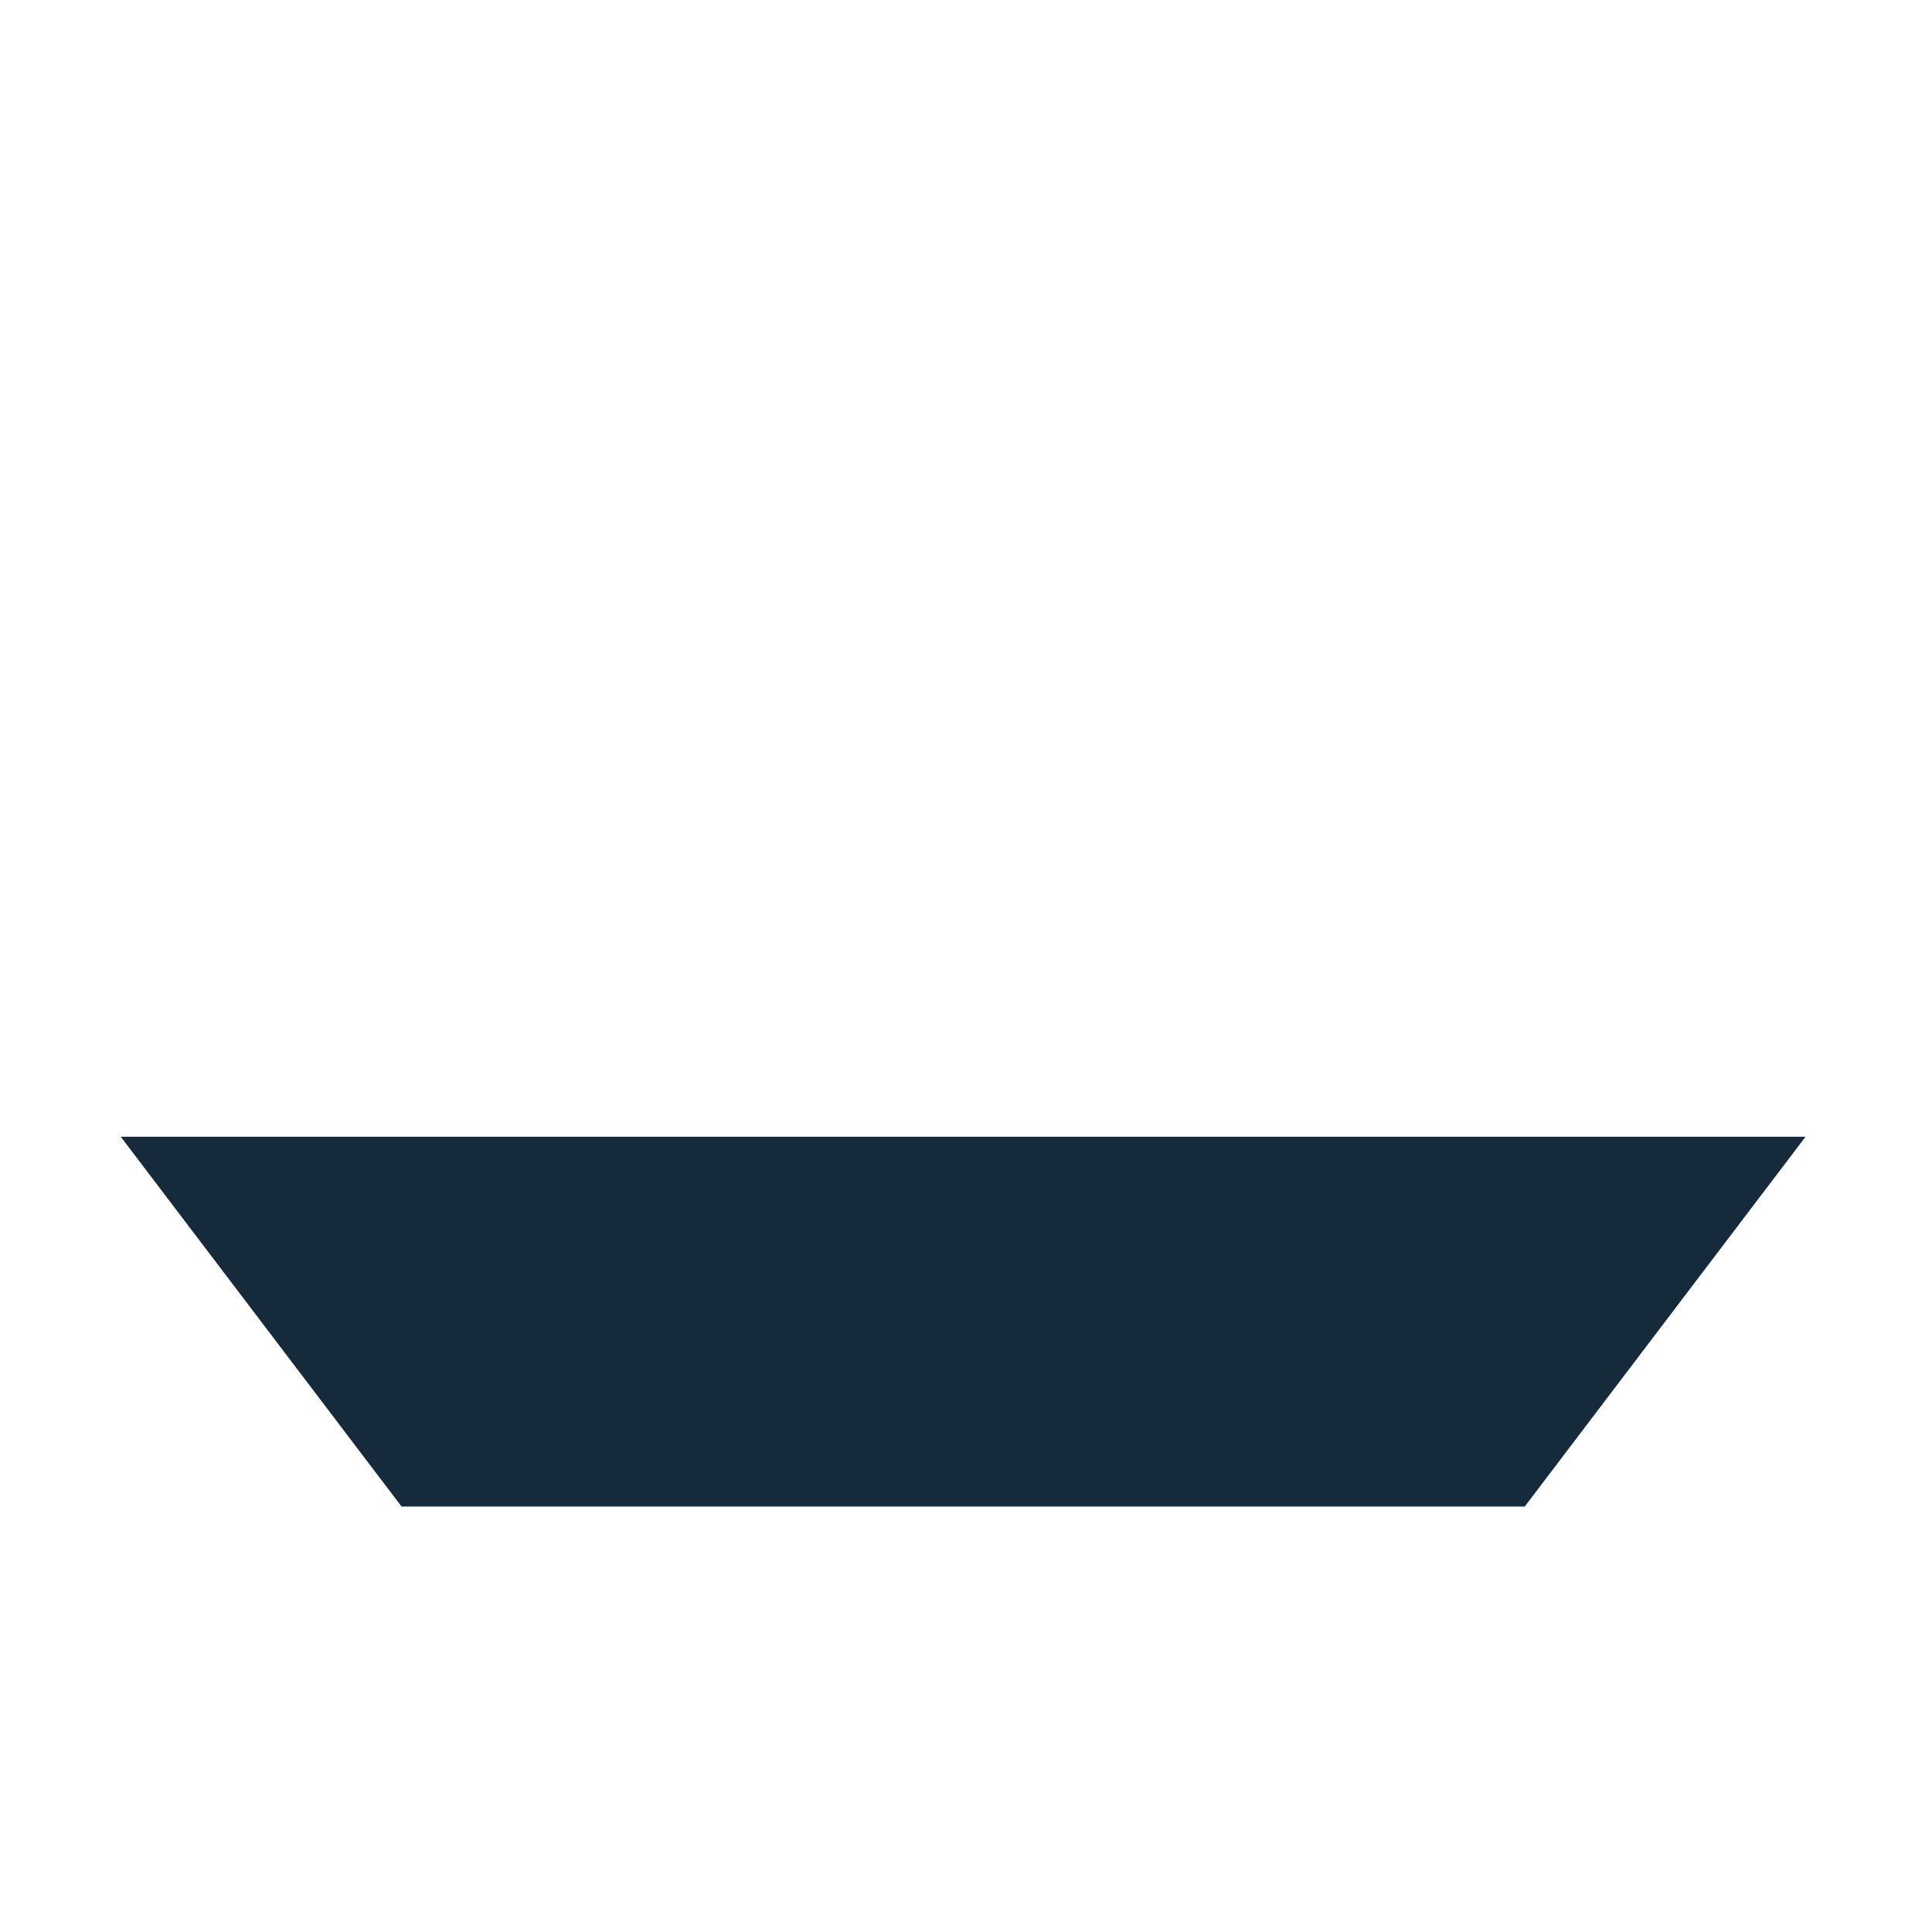 <svg viewBox="0 0 1024 1024"><!-- a bowl --><path d="M808.147 798.496H212.83L64 602.492h892.976z" fill="#152B3C" /><path d="M850.782 602.49l-58.911 77.586a217.173 217.173 0 0 1-172.96 85.838H188.09l24.74 32.582h595.316l148.83-196.006H850.782z" fill="" /></svg>